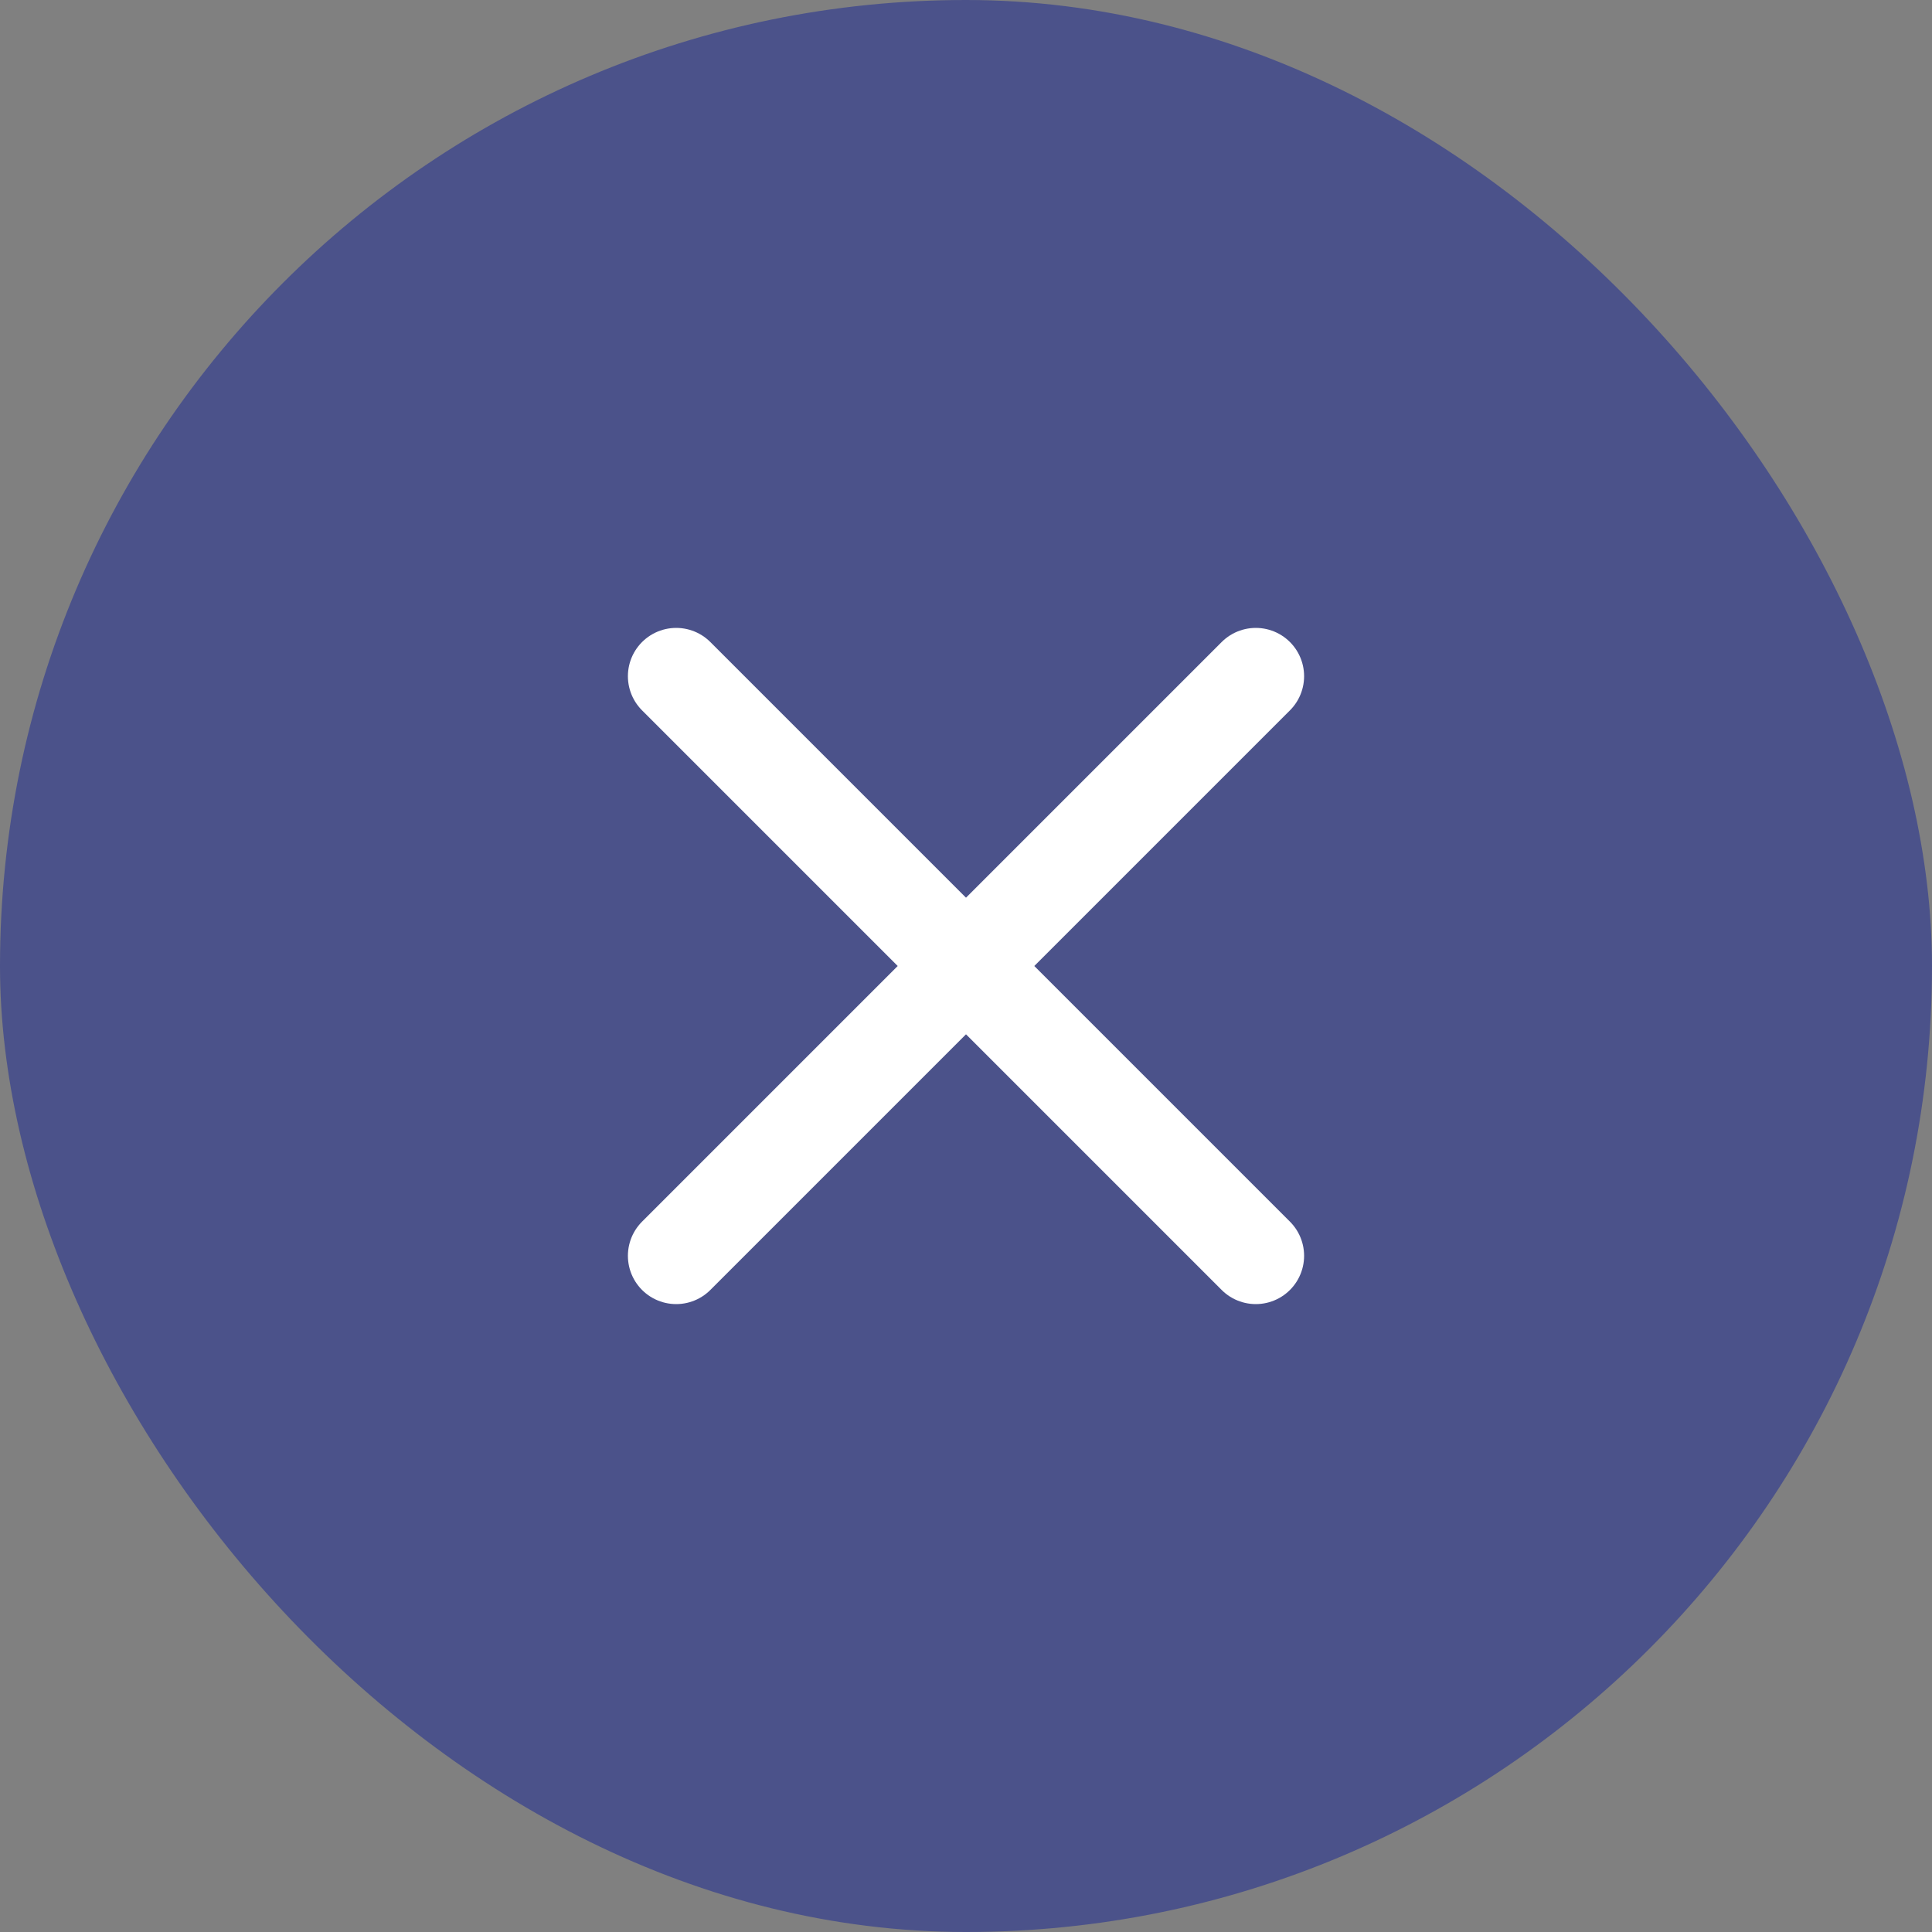 <svg width="20" height="20" viewBox="0 0 20 20" fill="none" xmlns="http://www.w3.org/2000/svg">
<rect x="0" y="0" width="20" height="20" fill="#808080" stroke="none"/>
<g clip-path="url(#clip0_101_211)">
<rect width="20" height="20" fill="#4B528A"/>
<path d="M13 13L7 7M13 7L7 13" stroke="white" stroke-linecap="round"/>
</g>
<defs>
<clipPath id="clip0_101_211">
<rect width="20" height="20" rx="10" fill="white"/>
</clipPath>
</defs>
</svg>
